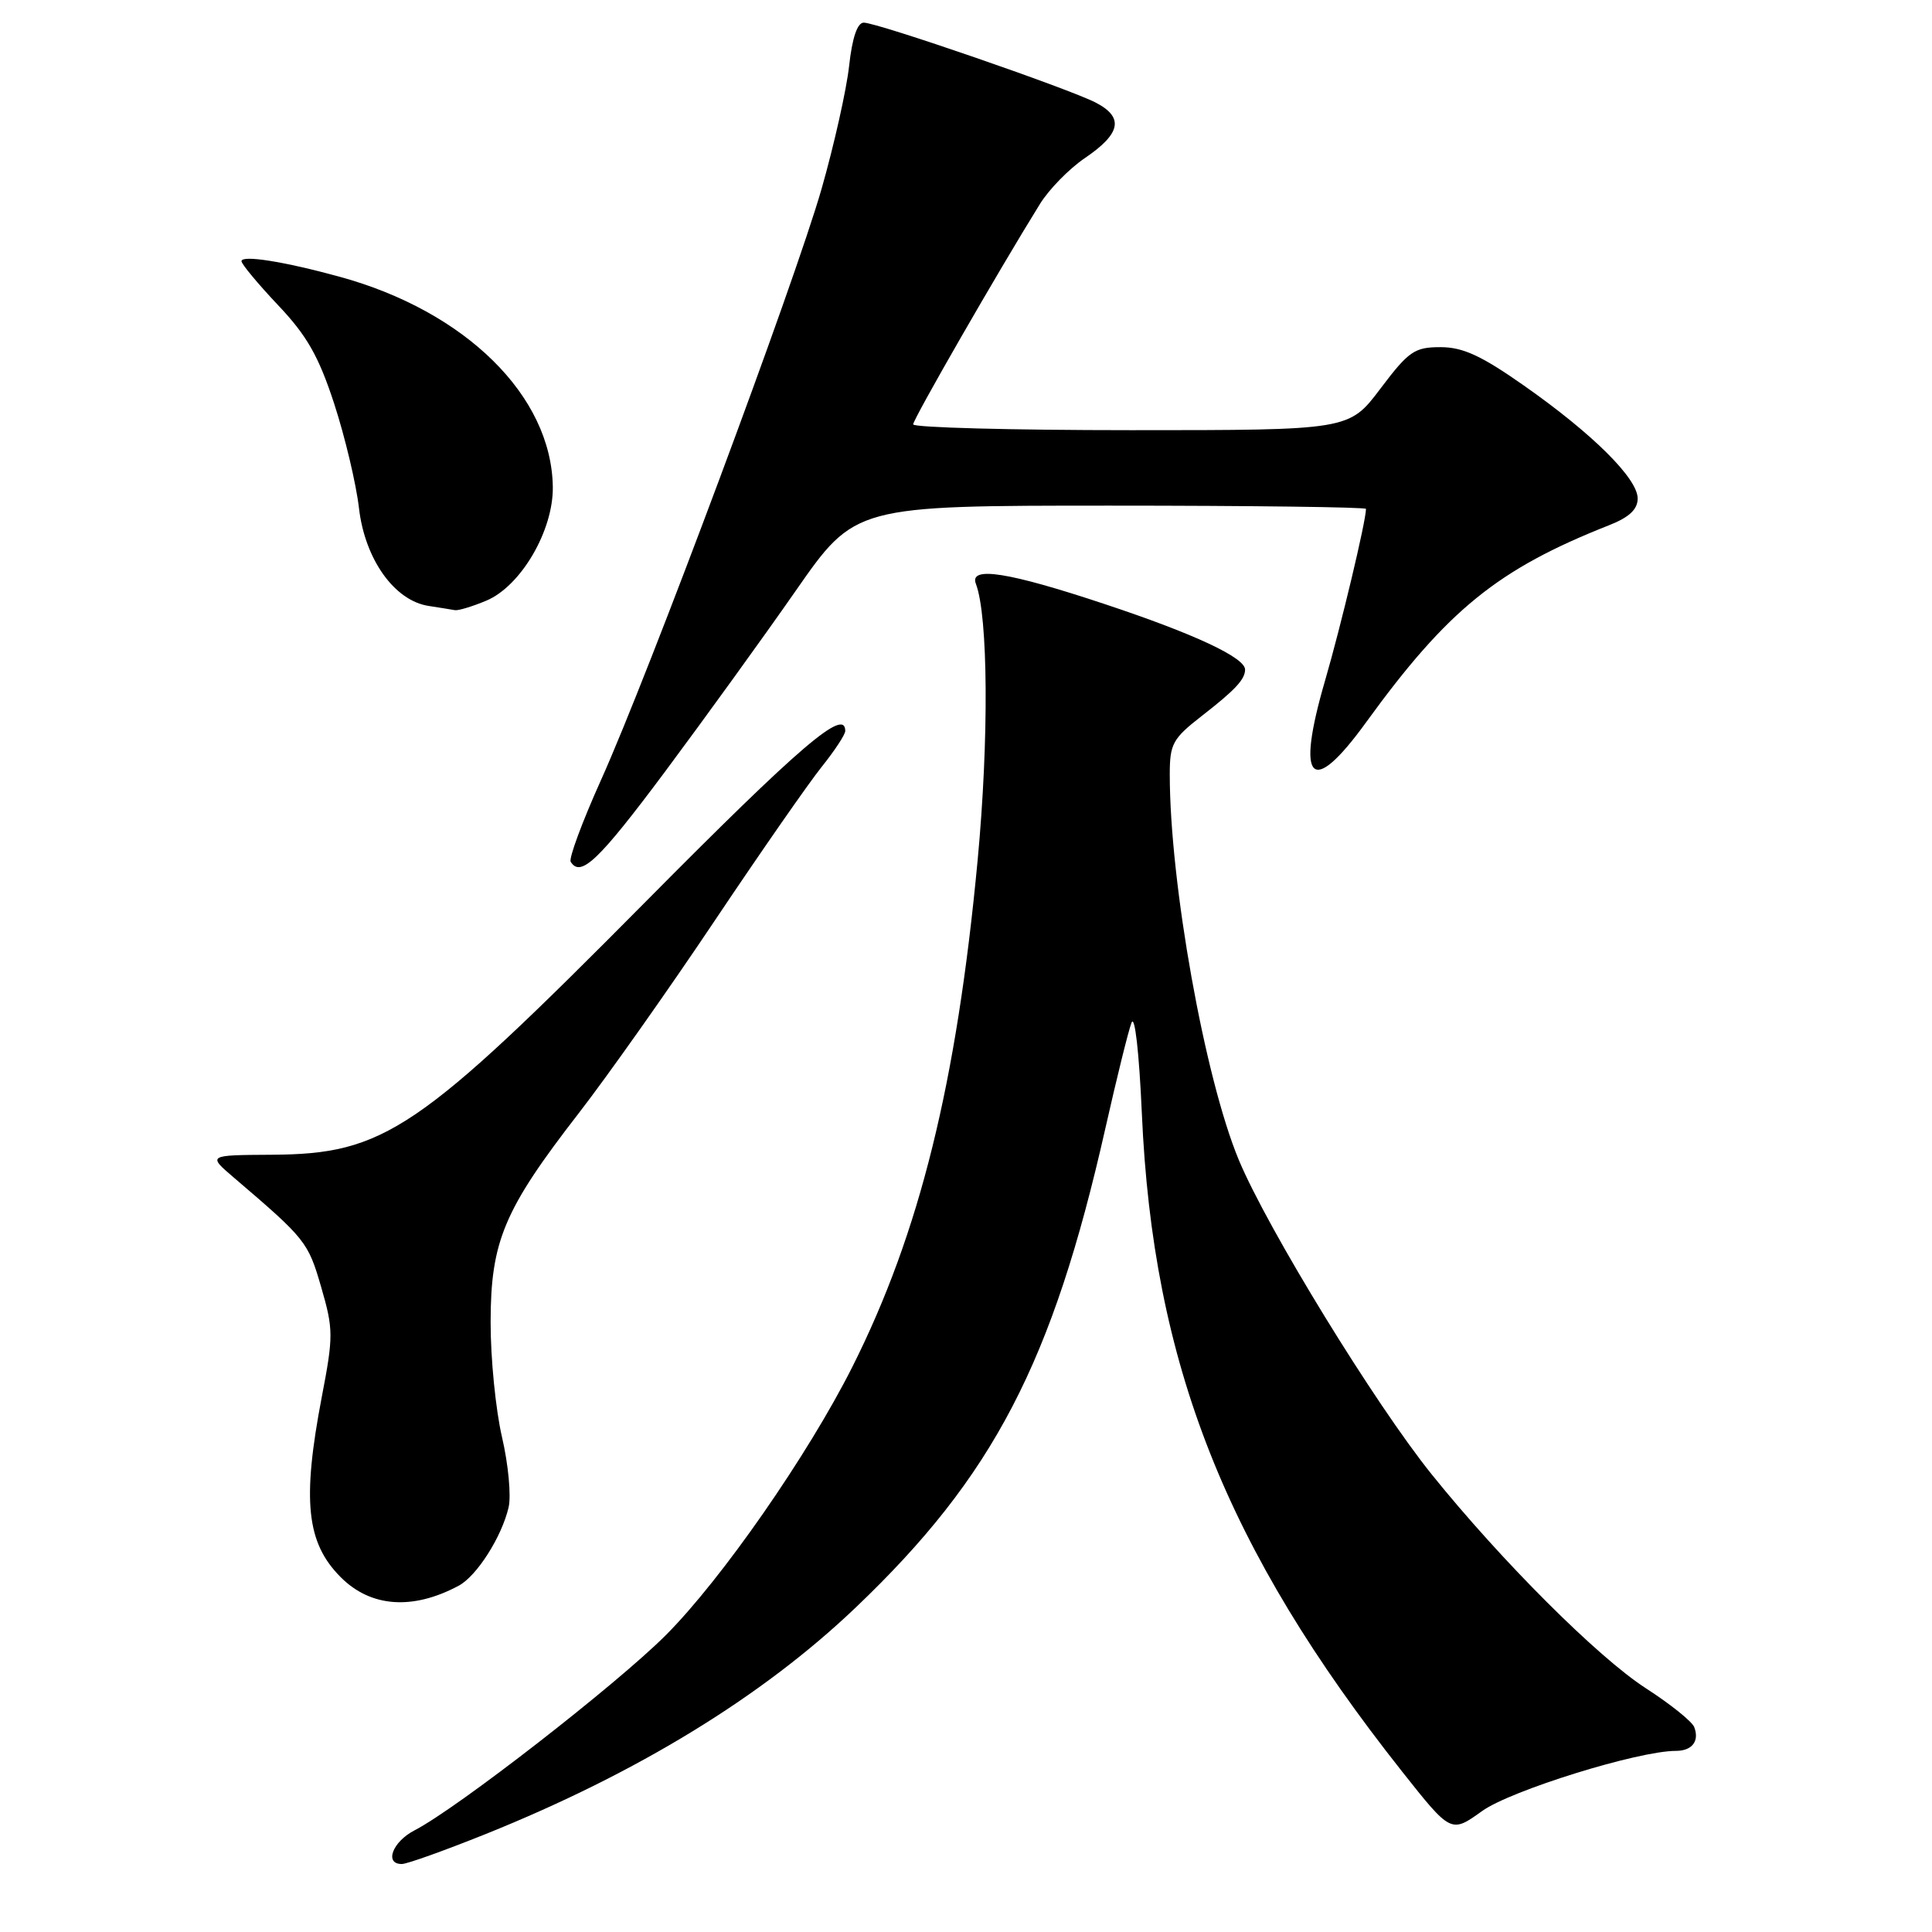 <?xml version="1.0" encoding="UTF-8" standalone="no"?>
<!DOCTYPE svg PUBLIC "-//W3C//DTD SVG 1.1//EN" "http://www.w3.org/Graphics/SVG/1.1/DTD/svg11.dtd" >
<svg xmlns="http://www.w3.org/2000/svg" xmlns:xlink="http://www.w3.org/1999/xlink" version="1.1" viewBox="0 0 256 256">
 <g >
 <path fill="currentColor"
d=" M 64.33 243.03 C 84.45 234.94 101.01 224.81 113.38 213.01 C 131.62 195.62 139.46 180.57 146.47 149.50 C 147.96 142.90 149.51 136.61 149.93 135.52 C 150.37 134.38 150.94 139.46 151.30 147.52 C 152.76 180.75 162.41 205.18 185.77 234.72 C 192.27 242.93 192.27 242.93 196.39 239.97 C 200.20 237.24 217.07 232.00 222.07 232.00 C 224.22 232.00 225.21 230.70 224.49 228.84 C 224.20 228.10 221.32 225.79 218.08 223.70 C 211.74 219.61 198.96 206.85 189.73 195.39 C 182.20 186.04 167.93 162.78 164.14 153.68 C 159.63 142.84 155.00 116.98 155.00 102.62 C 155.00 98.57 155.38 97.87 159.25 94.86 C 163.66 91.43 164.96 90.04 164.98 88.74 C 165.02 87.15 158.28 84.00 146.46 80.07 C 133.64 75.80 128.39 74.97 129.31 77.36 C 130.94 81.62 131.05 97.99 129.54 114.00 C 126.76 143.55 121.86 163.36 112.95 181.10 C 107.07 192.79 95.60 209.29 88.20 216.69 C 81.61 223.27 60.58 239.62 54.91 242.54 C 52.00 244.05 50.89 247.01 53.25 246.99 C 53.94 246.99 58.92 245.20 64.33 243.03 Z  M 60.77 210.12 C 63.17 208.84 66.47 203.67 67.39 199.74 C 67.75 198.23 67.36 194.04 66.52 190.43 C 65.68 186.83 65.00 179.97 65.01 175.19 C 65.02 164.46 66.78 160.29 76.69 147.50 C 80.52 142.55 88.63 131.07 94.70 122.00 C 100.78 112.92 107.16 103.75 108.88 101.61 C 110.59 99.47 112.00 97.34 112.00 96.86 C 112.00 93.71 106.09 98.76 85.66 119.37 C 55.39 149.92 50.96 152.92 36.00 153.01 C 27.50 153.06 27.50 153.06 31.00 156.05 C 40.51 164.17 40.82 164.56 42.55 170.52 C 44.18 176.13 44.19 177.03 42.64 185.09 C 40.01 198.84 40.60 204.44 45.15 208.99 C 49.13 212.98 54.68 213.38 60.77 210.12 Z  M 88.12 102.25 C 93.34 95.24 101.15 84.44 105.46 78.25 C 113.30 67.00 113.30 67.00 147.15 67.00 C 165.77 67.00 181.00 67.20 181.00 67.43 C 181.00 69.04 177.68 82.96 175.57 90.21 C 171.66 103.63 173.74 105.75 181.00 95.73 C 191.84 80.78 198.47 75.41 213.25 69.58 C 215.88 68.54 217.00 67.49 217.00 66.05 C 217.00 63.40 211.05 57.49 201.93 51.09 C 196.29 47.13 193.84 46.00 190.88 46.00 C 187.43 46.00 186.67 46.52 182.91 51.50 C 178.76 57.00 178.76 57.00 149.88 57.00 C 134.00 57.00 121.00 56.65 121.00 56.23 C 121.00 55.53 132.28 35.92 137.81 27.01 C 139.00 25.09 141.66 22.37 143.73 20.96 C 148.54 17.70 148.96 15.55 145.18 13.59 C 141.57 11.73 116.26 3.00 114.45 3.00 C 113.60 3.00 112.92 5.01 112.51 8.75 C 112.16 11.91 110.52 19.22 108.87 25.00 C 105.28 37.54 85.93 89.40 79.60 103.44 C 77.14 108.91 75.35 113.75 75.62 114.19 C 76.94 116.32 79.33 114.03 88.12 102.25 Z  M 64.44 79.59 C 69.02 77.67 73.34 70.29 73.25 64.50 C 73.07 52.45 61.69 41.24 45.00 36.67 C 37.60 34.64 32.00 33.76 32.00 34.61 C 32.00 34.99 34.18 37.61 36.84 40.43 C 40.68 44.48 42.23 47.21 44.29 53.52 C 45.72 57.91 47.20 64.14 47.57 67.36 C 48.36 74.12 52.27 79.60 56.80 80.29 C 58.28 80.52 59.85 80.77 60.28 80.85 C 60.71 80.93 62.58 80.37 64.44 79.59 Z "/>
</g>
</svg>